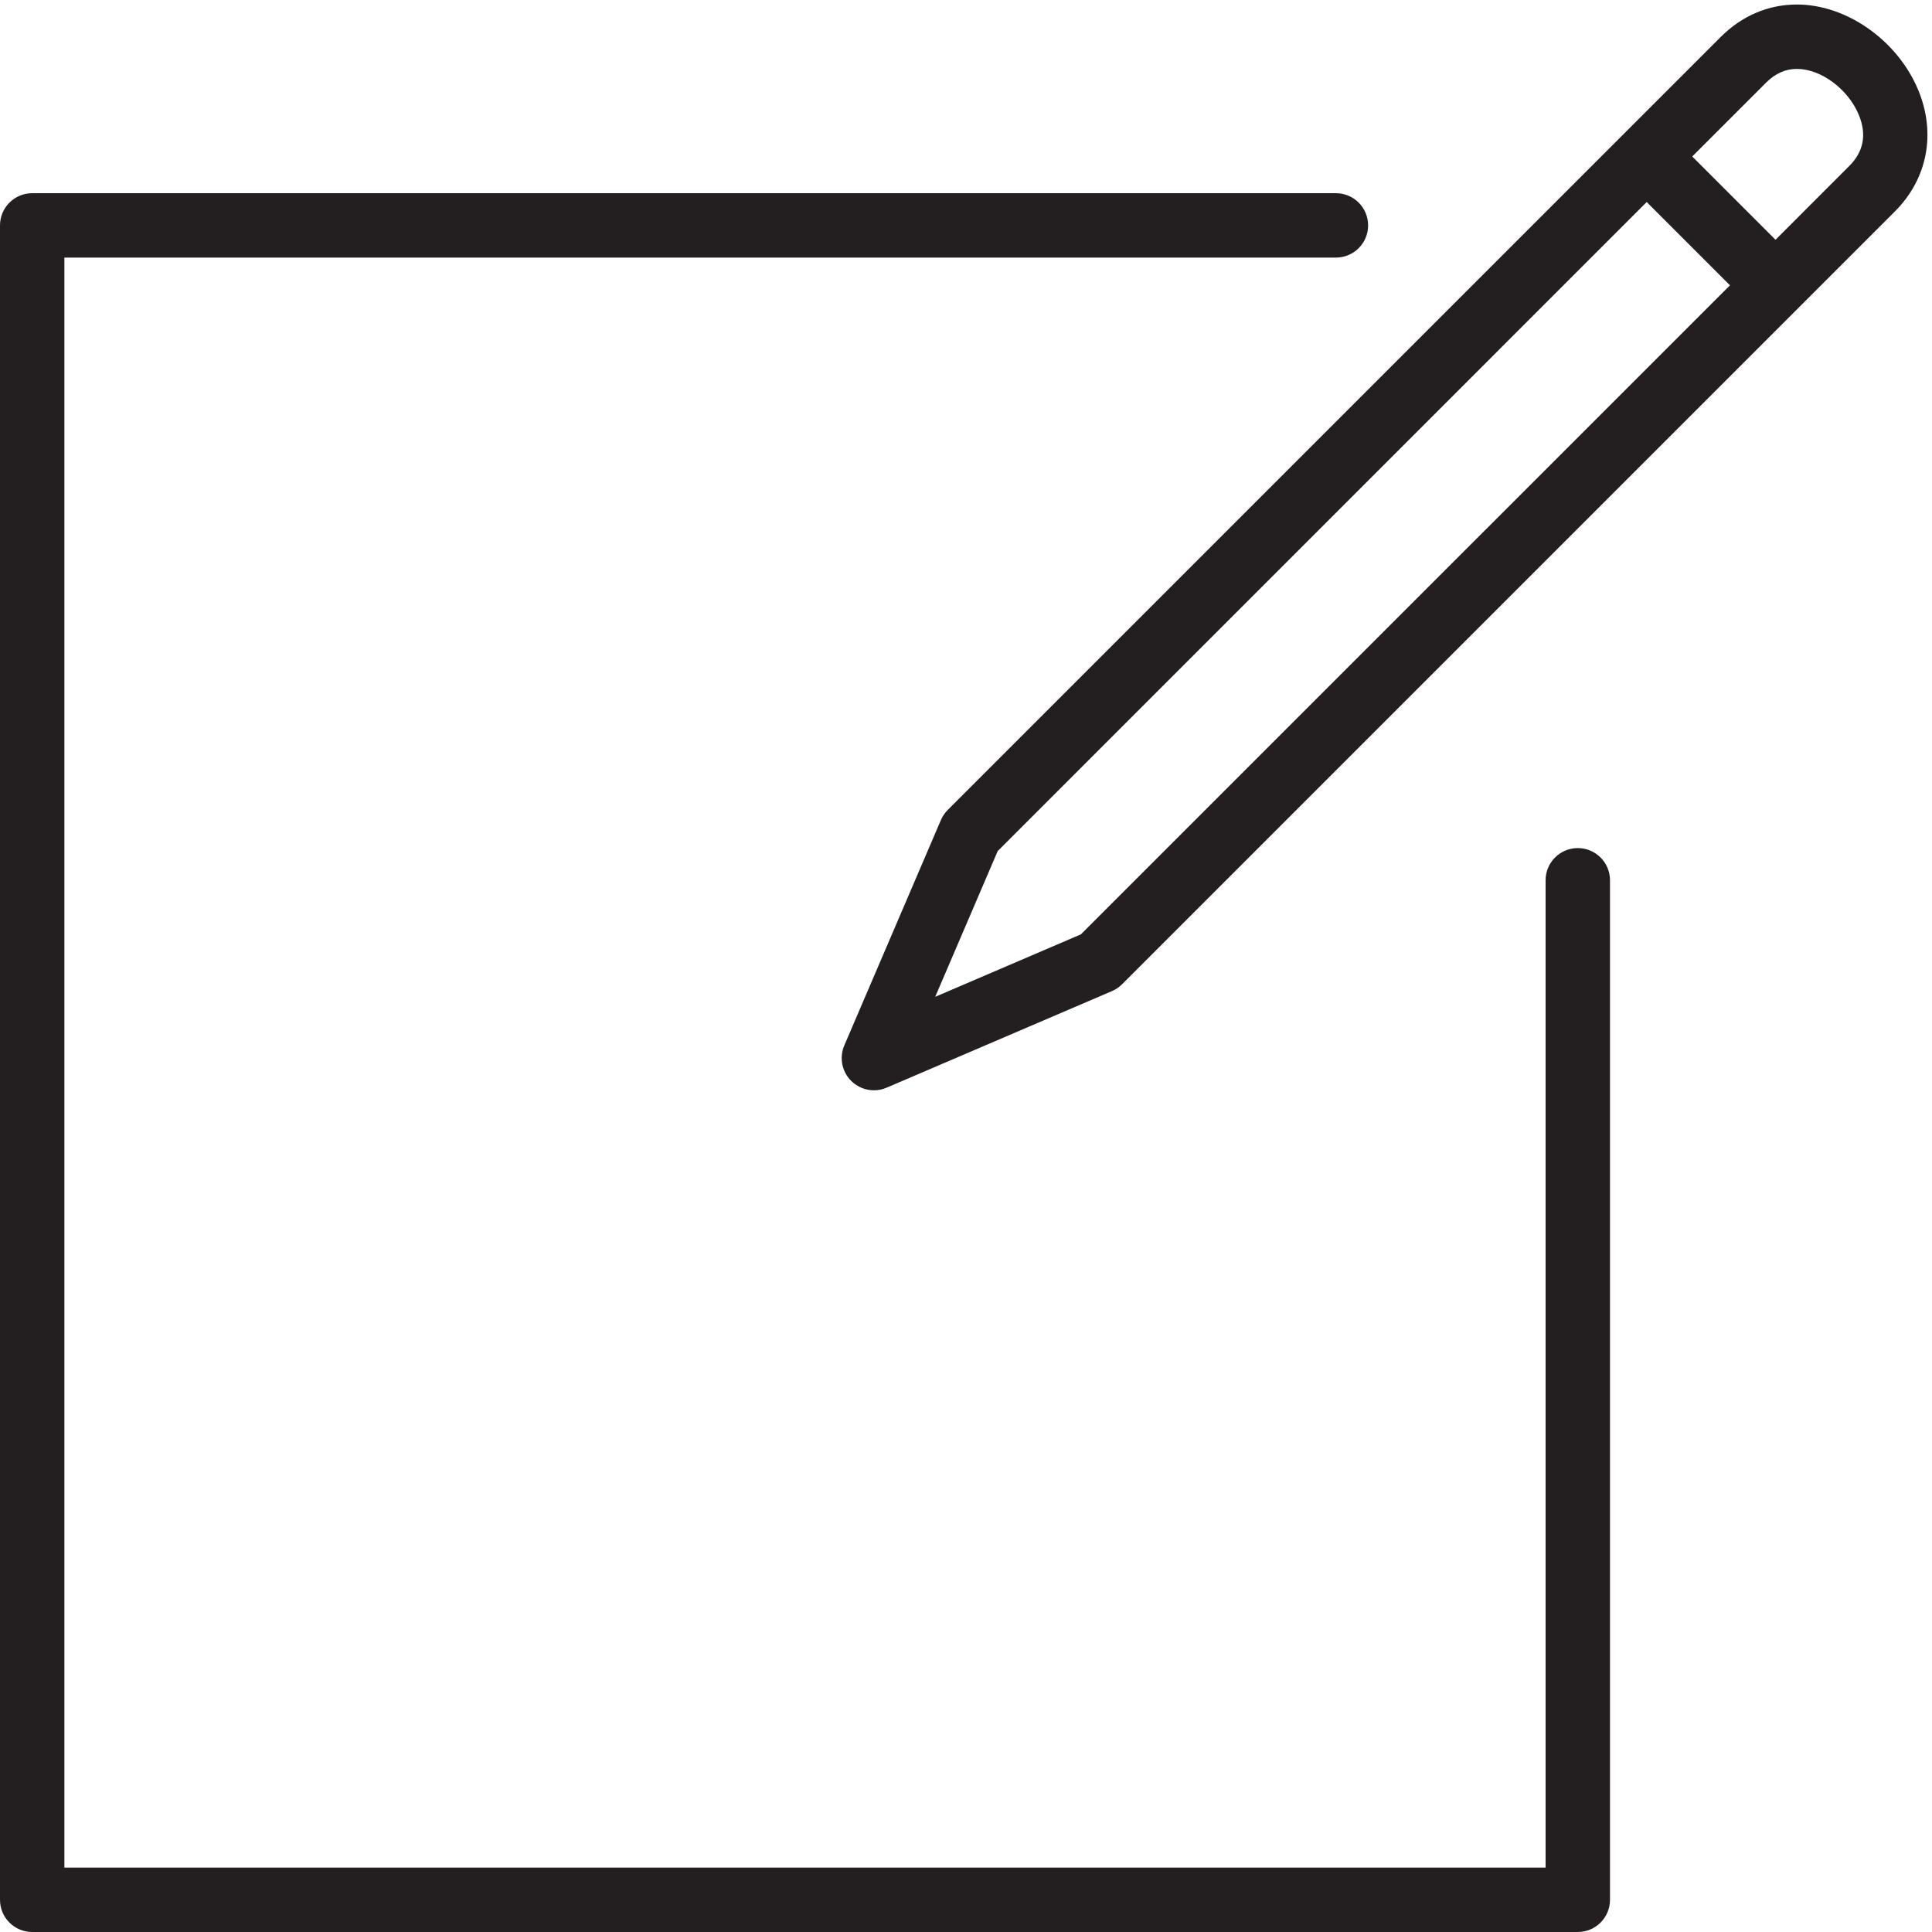 <?xml version="1.0" encoding="utf-8"?>
<!-- Generator: Adobe Illustrator 17.0.0, SVG Export Plug-In . SVG Version: 6.00 Build 0)  -->
<!DOCTYPE svg PUBLIC "-//W3C//DTD SVG 1.1//EN" "http://www.w3.org/Graphics/SVG/1.1/DTD/svg11.dtd">
<svg version="1.1" id="Layer_1" xmlns="http://www.w3.org/2000/svg" xmlns:xlink="http://www.w3.org/1999/xlink" x="0px" y="0px"
	 width="60px" height="60px" viewBox="0 0 60 60" enable-background="new 0 0 60 60" xml:space="preserve">
<g>
	<path fill="#231F20" d="M1,60h48c0.553,0,1-0.448,1-1V27.338c0-0.552-0.447-1-1-1c-0.553,0-1,0.448-1,1V58H2V8h39.488
		c0.553,0,1-0.448,1-1c0-0.552-0.447-1-1-1H1C0.447,6,0,6.448,0,7v52C0,59.552,0.447,60,1,60z"/>
	<path fill="#231F20" d="M29.221,25.466l-3,7c-0.161,0.376-0.077,0.812,0.212,1.101c0.191,0.191,0.447,0.293,0.707,0.293
		c0.133,0,0.267-0.026,0.394-0.081l7-3c0.117-0.05,0.224-0.122,0.313-0.212l24-24c1.013-1.013,1.284-2.421,0.727-3.767
		c-0.639-1.542-2.223-2.66-3.768-2.66c-0.891,0-1.711,0.35-2.373,1.013l-24,24C29.343,25.243,29.271,25.349,29.221,25.466z
		 M54.847,2.567c0.287-0.287,0.601-0.427,0.959-0.427c0.745,0,1.589,0.626,1.92,1.425c0.252,0.607,0.153,1.141-0.293,1.587
		L55.14,7.446L52.554,4.86L54.847,2.567z M51.14,6.274l2.586,2.586L33.568,29.017l-4.524,1.94l1.94-4.525L51.14,6.274z"/>
</g>
</svg>
